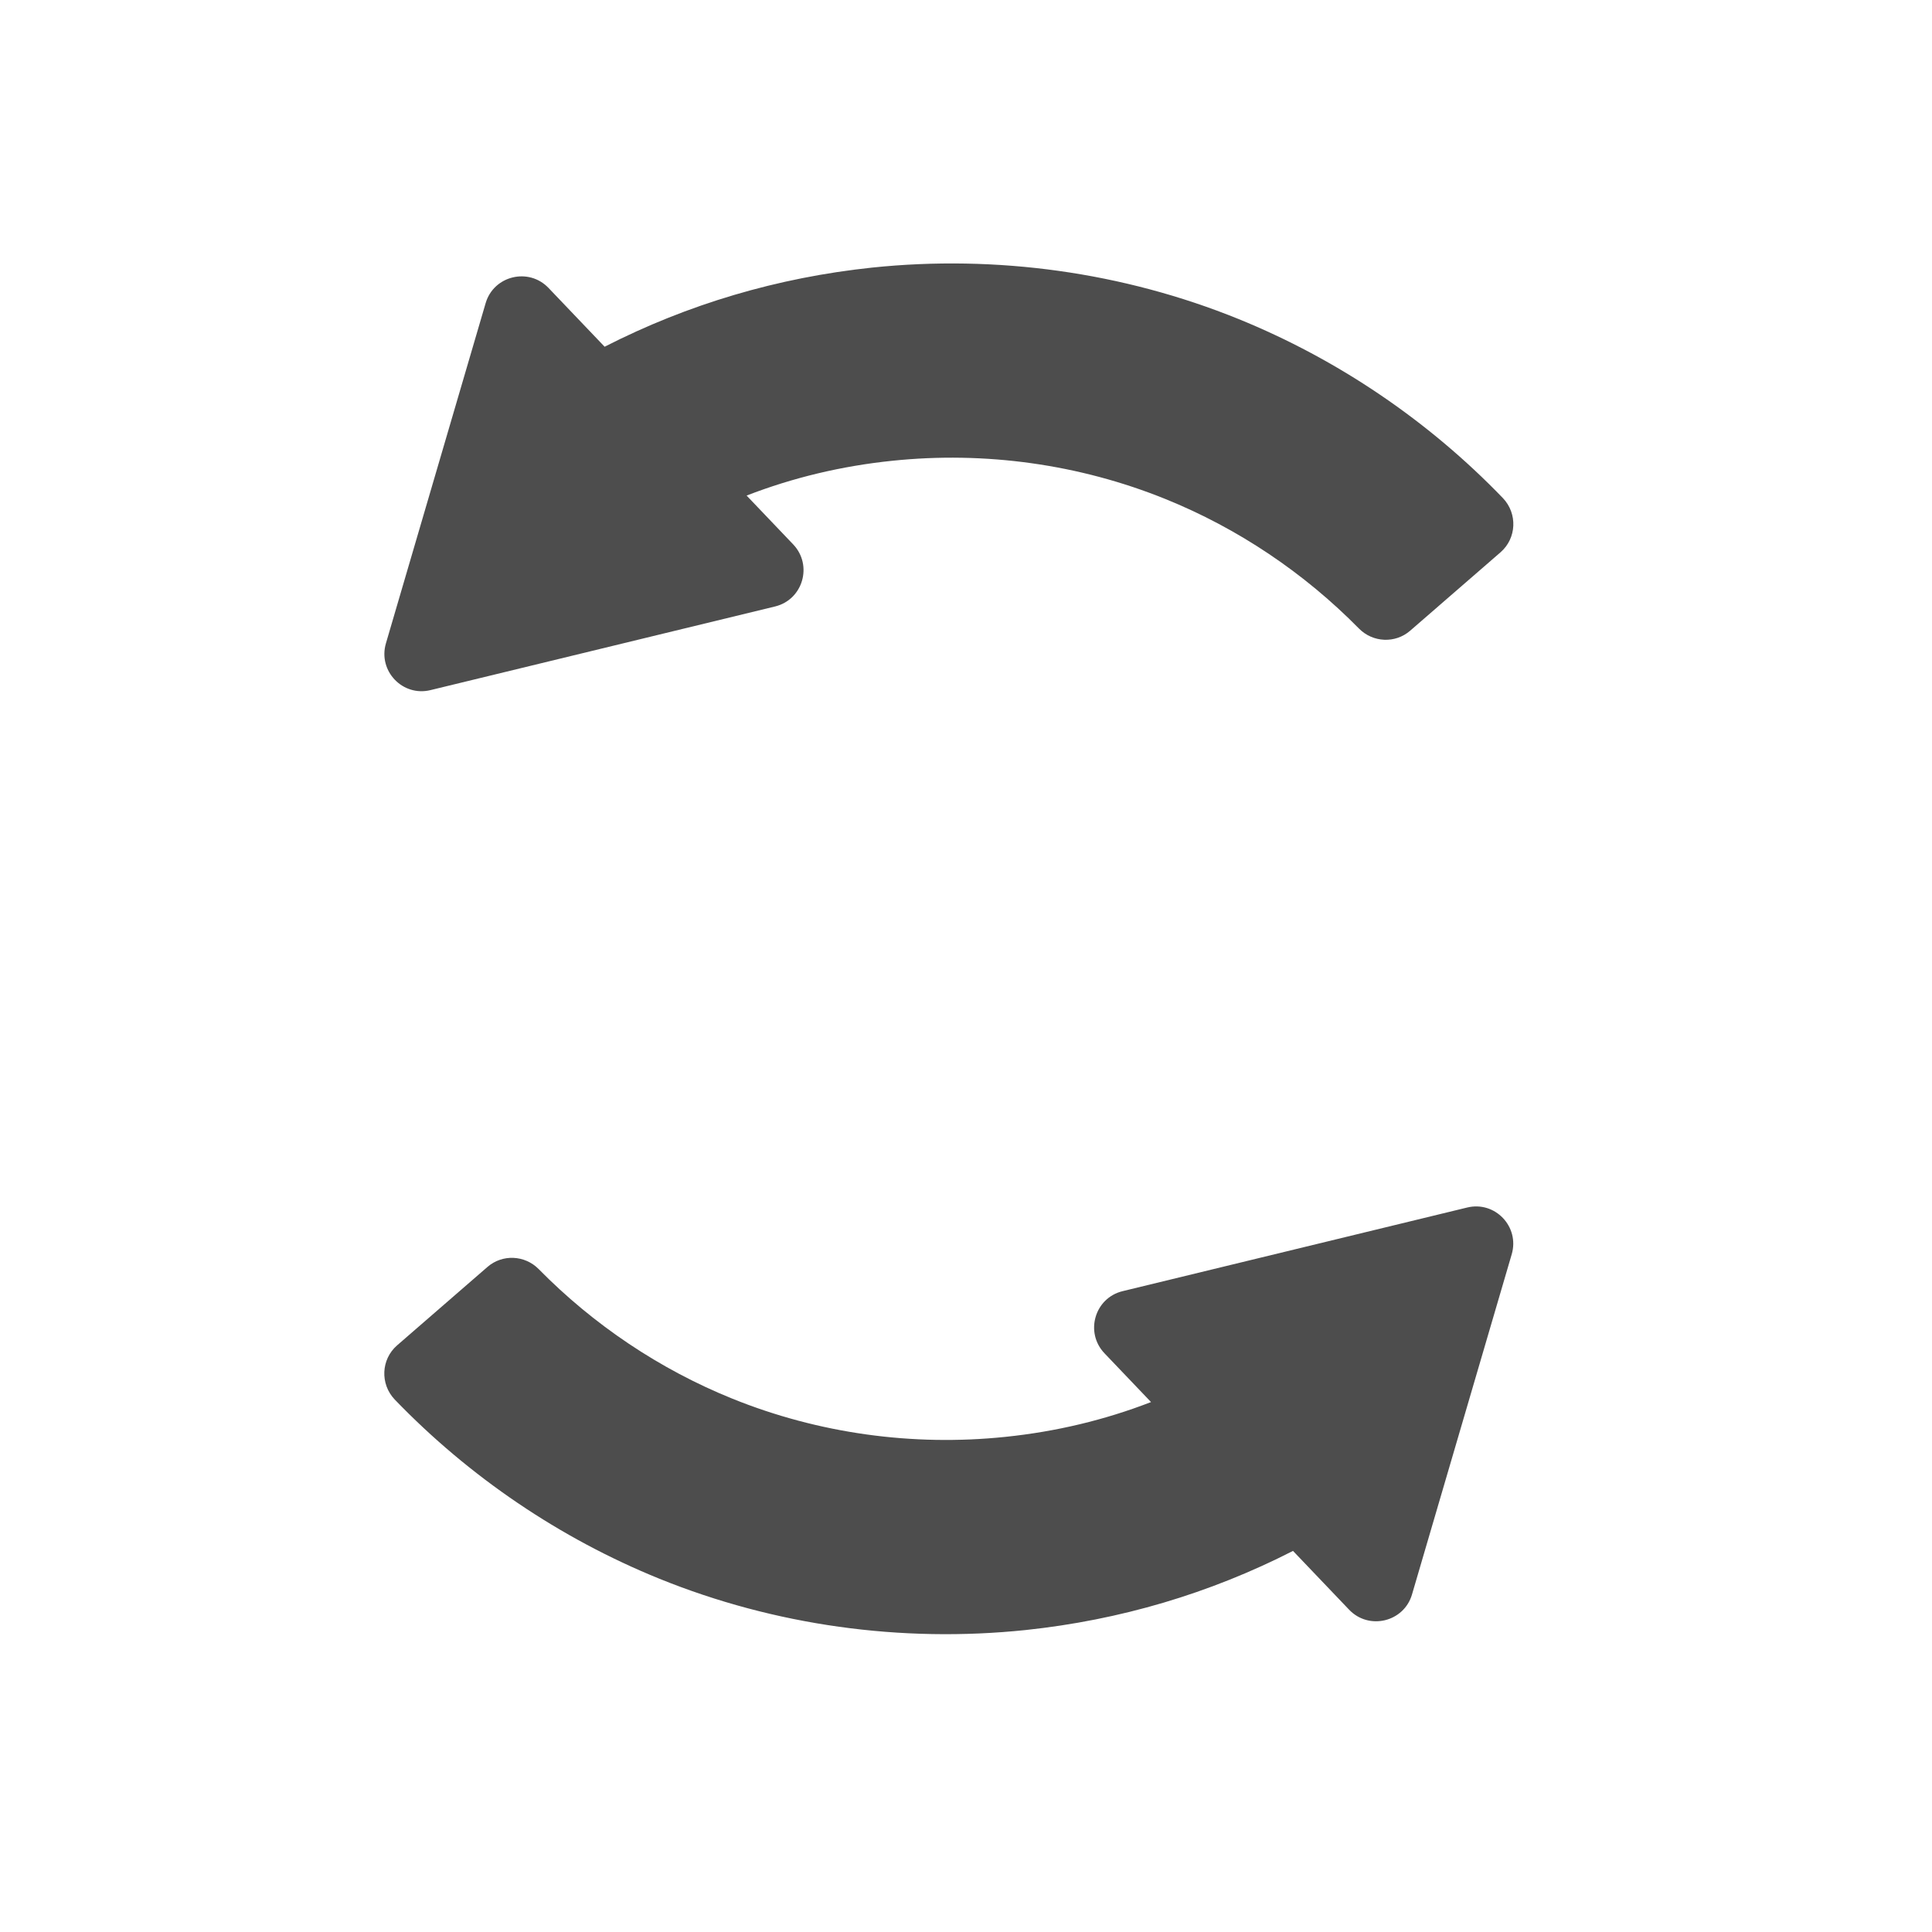 <svg xmlns="http://www.w3.org/2000/svg" xmlns:svg="http://www.w3.org/2000/svg" id="svg3869" width="22" height="22" version="1.1"><defs id="defs3871"><linearGradient id="linearGradient3257"><stop id="stop3259" offset="0" stop-color="#a50000" stop-opacity="1"/><stop id="stop3261" offset="1" stop-color="#e73800" stop-opacity="1"/></linearGradient><clipPath id="clipPath4210" clipPathUnits="userSpaceOnUse"><rect id="rect4212" width="34" height="34" x="-7" y="1024.362" fill="#00f" fill-opacity=".514" stroke="none" stroke-opacity="1" opacity="1"/></clipPath><clipPath id="clipPath4160" clipPathUnits="userSpaceOnUse"><rect id="rect4162" width="32" height="32" x="-6" y="1028.362" fill="#aade87" fill-opacity=".472" stroke="none" stroke-opacity="1" opacity="1"/></clipPath><clipPath id="clipPath4160-4" clipPathUnits="userSpaceOnUse"><rect id="rect4162-5" width="1" height="1" x="7" y="1023.362" fill="#f2f2f2" fill-opacity="1" stroke="none" stroke-opacity="1" opacity="1"/></clipPath><clipPath id="clipPath16" clipPathUnits="userSpaceOnUse"><path id="path18" d="m 0,706.465 1490.926,0 L 1490.926,0 0,0 0,706.465 Z"/></clipPath><clipPath id="clipPath24" clipPathUnits="userSpaceOnUse"><path id="path26" d="m 22.195,686.117 1447.735,0 0,-667.19 -1447.735,0 0,667.19 z"/></clipPath><clipPath id="clipPath4160-3" clipPathUnits="userSpaceOnUse"><rect id="rect4162-58" width="1" height="1" x="7" y="1023.362" fill="#f2f2f2" fill-opacity="1" stroke="none" stroke-opacity="1" opacity="1"/></clipPath><clipPath id="clipPath4160-2" clipPathUnits="userSpaceOnUse"><rect id="rect4162-4" width="1" height="1" x="7" y="1023.362" fill="#f2f2f2" fill-opacity="1" stroke="none" stroke-opacity="1" opacity="1"/></clipPath></defs><g id="layer1" transform="translate(-326,-534.362)"><g id="g3" transform="matrix(0.017,0,0,0.017,329,537.362)"><g id="g5"><g id="g9" fill="#4d4d4d" fill-opacity="1" transform="matrix(0,1,-1,0,918.159,6.6889782e-5)"><g id="g11" fill="#4d4d4d" fill-opacity="1"><path id="path13" fill="#4d4d4d" fill-opacity="1" d="m 862.379,228.529 39.4,-37.6 c 13.899,-13.3 8.2,-36.7 -10.2,-42.1 l -227.9,-66.8 c -18.5,-5.4 -35.899,11.2 -31.3,29.9 l 56,230.7 c 4.5,18.7 27.601,25.5 41.601,12.2 l 32.699,-31.2 c 12,31 19.801,63.6 23.301,97.5 6.5,62.2 -2.301,125.399 -25.601,183 -19.6,48.5 -49.399,92.898 -86.8,129.699 -9.4,9.301 -10.1,24.301 -1.4,34.301 l 52.5,60.5 c 9.4,10.799 25.9,11.5 36.301,1.6 51.8,-49.9 93,-110.701 120,-177.201 31.3,-77.199 43.1,-162 34.399,-245.399 -6.7,-63.3 -24.5,-123.3 -53,-179.1 z"/></g><path id="path15" fill="#4d4d4d" fill-opacity="1" d="m 55.779,689.63 -39.4,37.6 c -13.9,13.299 -8.2,36.699 10.2,42.1 l 227.9,66.801 c 18.5,5.398 35.9,-11.201 31.3,-29.9 l -56,-230.701 c -4.5,-18.699 -27.6,-25.5 -41.6,-12.199 l -32.7,31.199 c -12,-31 -19.8,-63.6 -23.3,-97.5 -6.5,-62.2 2.3,-125.399 25.6,-183 19.6,-48.5 49.4,-92.9 86.8,-129.7 9.4,-9.3 10.1,-24.3 1.4,-34.3 l -52.5,-60.5 c -9.4,-10.8 -25.9,-11.5 -36.3,-1.6 -51.8,49.9 -93,110.7 -120,177.2 -31.3,77.2 -43.1,162 -34.4,245.399 6.7,63.3 24.5,123.3 53,179.101 z"/></g></g></g></g></svg>